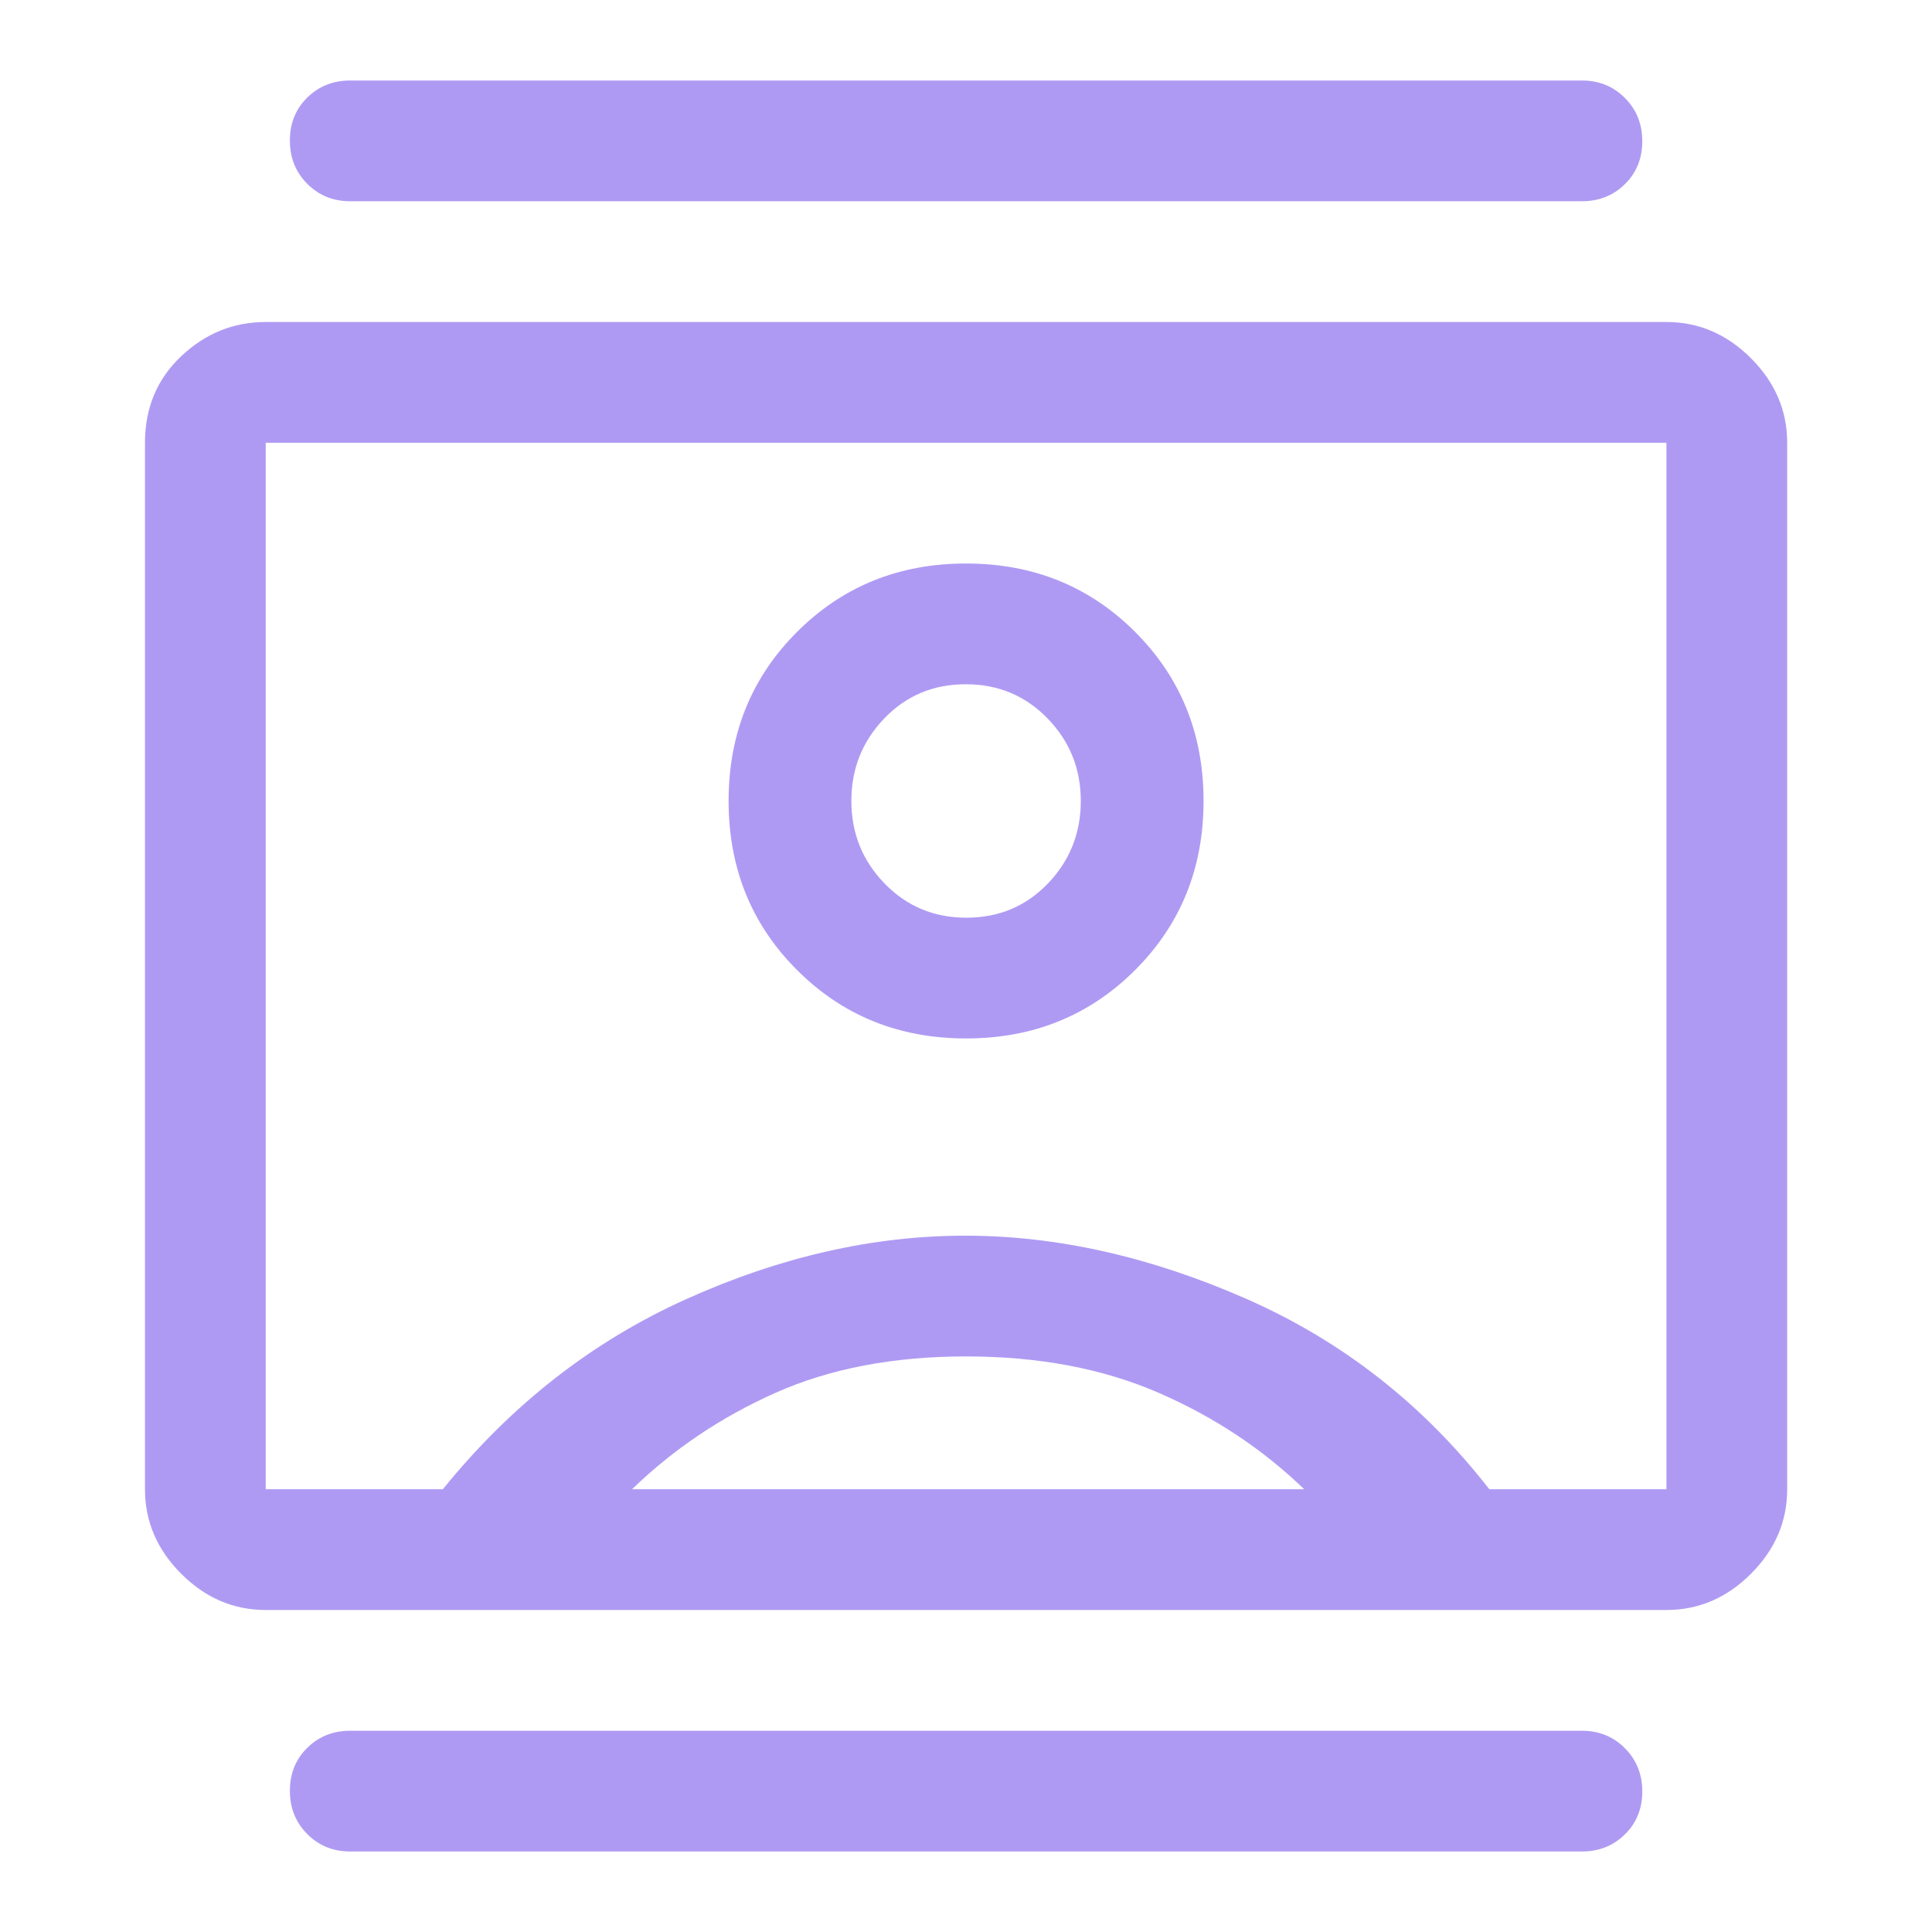 <svg width="48" height="48" viewBox="0 0 48 48" fill="none" xmlns="http://www.w3.org/2000/svg">
<path d="M8.702 46C8.277 46 7.92 45.855 7.633 45.566C7.345 45.277 7.202 44.919 7.202 44.491C7.202 44.064 7.345 43.708 7.633 43.425C7.92 43.142 8.277 43 8.702 43H39.302C39.727 43 40.083 43.145 40.37 43.434C40.658 43.723 40.802 44.081 40.802 44.509C40.802 44.936 40.658 45.292 40.37 45.575C40.083 45.858 39.727 46 39.302 46H8.702ZM8.702 5C8.277 5 7.92 4.855 7.633 4.566C7.345 4.277 7.202 3.919 7.202 3.491C7.202 3.064 7.345 2.708 7.633 2.425C7.92 2.142 8.277 2 8.702 2H39.302C39.727 2 40.083 2.145 40.37 2.434C40.658 2.723 40.802 3.081 40.802 3.509C40.802 3.936 40.658 4.292 40.37 4.575C40.083 4.858 39.727 5 39.302 5H8.702ZM24.002 25.8C25.668 25.8 27.068 25.233 28.202 24.1C29.335 22.967 29.902 21.567 29.902 19.9C29.902 18.233 29.335 16.833 28.202 15.7C27.068 14.567 25.668 14 24.002 14C22.335 14 20.935 14.567 19.802 15.7C18.668 16.833 18.102 18.233 18.102 19.9C18.102 21.567 18.668 22.967 19.802 24.1C20.935 25.233 22.335 25.8 24.002 25.8ZM6.602 40C5.802 40 5.102 39.7 4.502 39.1C3.902 38.5 3.602 37.8 3.602 37V11C3.602 10.133 3.902 9.417 4.502 8.85C5.102 8.283 5.802 8 6.602 8H41.402C42.202 8 42.902 8.3 43.502 8.9C44.102 9.5 44.402 10.2 44.402 11V37C44.402 37.8 44.102 38.5 43.502 39.1C42.902 39.7 42.202 40 41.402 40H6.602ZM11.002 37C12.702 34.9 14.718 33.325 17.052 32.275C19.385 31.225 21.693 30.7 23.977 30.7C26.26 30.7 28.593 31.225 30.977 32.275C33.36 33.325 35.368 34.9 37.002 37H41.402V11H6.602V37H11.002ZM15.702 37H32.402C31.368 36 30.16 35.2 28.777 34.6C27.393 34 25.802 33.7 24.002 33.7C22.202 33.7 20.627 34 19.277 34.6C17.927 35.2 16.735 36 15.702 37ZM24.009 22.8C23.204 22.8 22.527 22.517 21.977 21.95C21.427 21.383 21.152 20.7 21.152 19.9C21.152 19.1 21.424 18.417 21.969 17.85C22.513 17.283 23.188 17 23.994 17C24.799 17 25.477 17.283 26.027 17.85C26.577 18.417 26.852 19.1 26.852 19.9C26.852 20.7 26.579 21.383 26.035 21.95C25.49 22.517 24.815 22.8 24.009 22.8Z" fill="#AF9AF3"/>
</svg>
